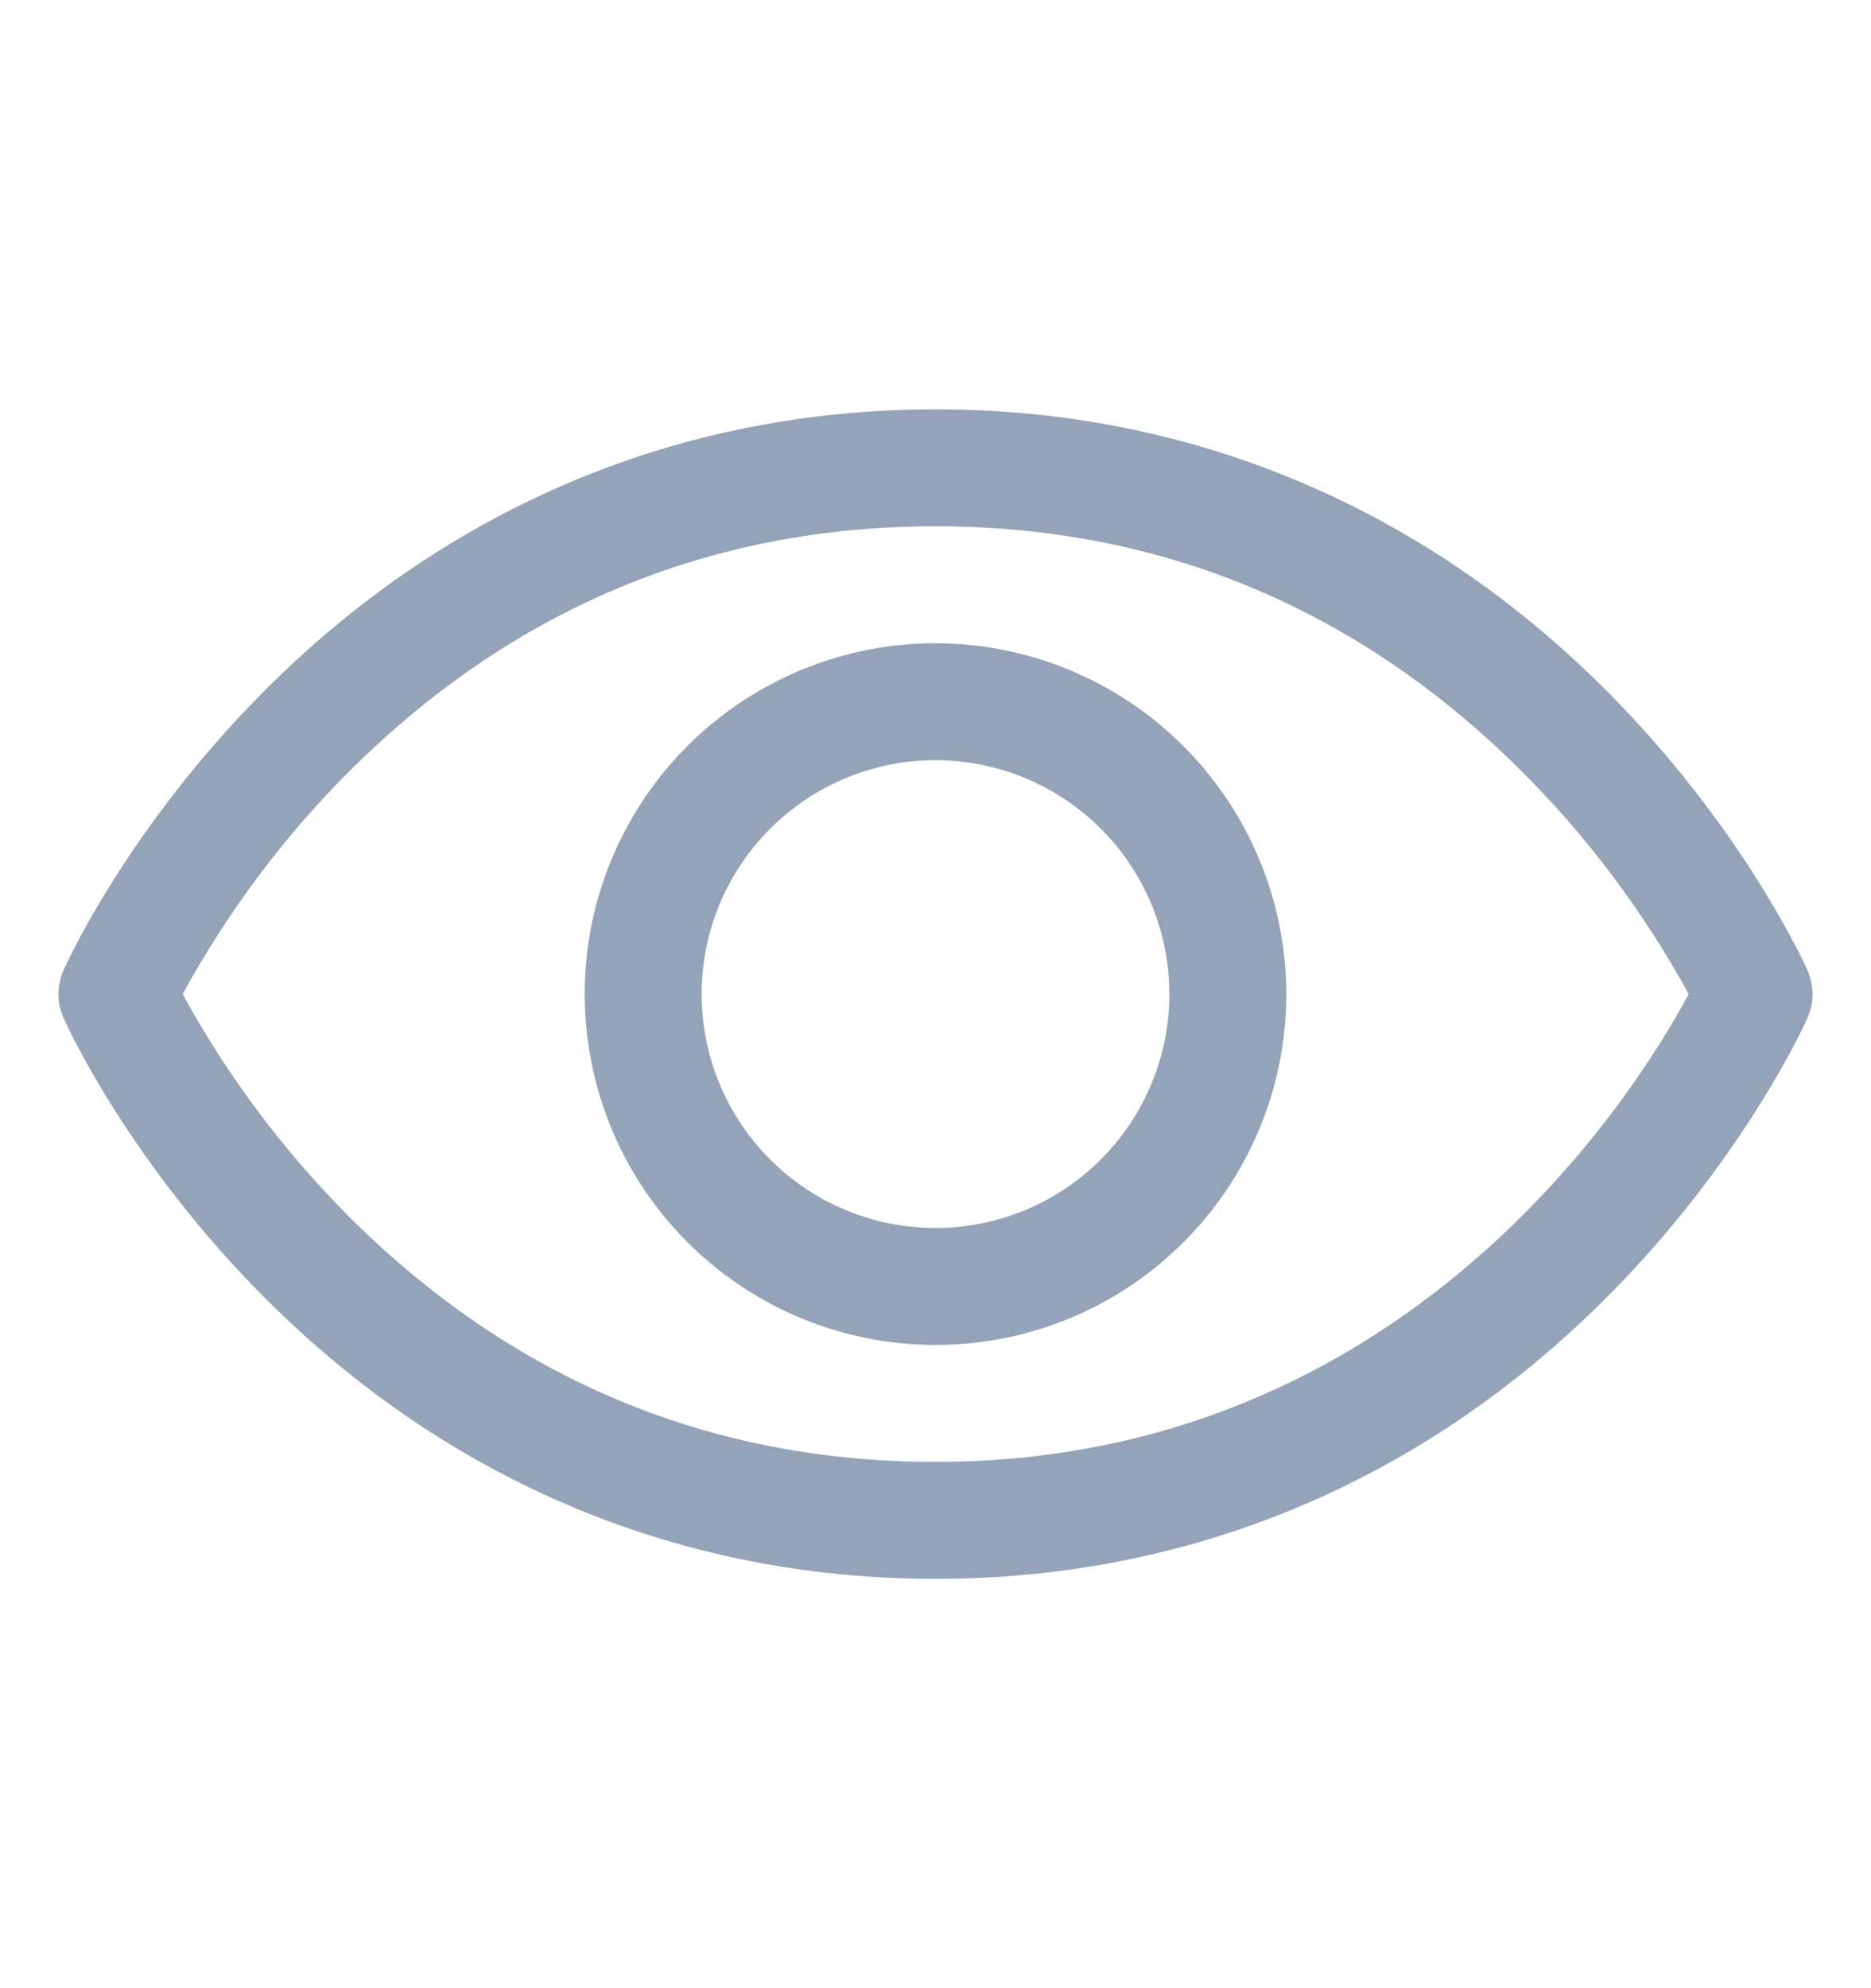 <svg width="16" height="17" viewBox="0 0 16 17" fill="none" xmlns="http://www.w3.org/2000/svg">
<path d="M15.457 8.297C15.435 8.248 14.906 7.074 13.729 5.897C12.161 4.329 10.18 3.5 8 3.5C5.82 3.5 3.839 4.329 2.271 5.897C1.094 7.074 0.562 8.25 0.543 8.297C0.515 8.361 0.5 8.431 0.5 8.501C0.5 8.571 0.515 8.64 0.543 8.704C0.565 8.753 1.094 9.927 2.271 11.104C3.839 12.671 5.82 13.5 8 13.5C10.18 13.5 12.161 12.671 13.729 11.104C14.906 9.927 15.435 8.753 15.457 8.704C15.485 8.64 15.5 8.571 15.5 8.501C15.5 8.431 15.485 8.361 15.457 8.297ZM8 12.5C6.076 12.5 4.396 11.801 3.004 10.422C2.434 9.854 1.948 9.207 1.562 8.5C1.948 7.793 2.433 7.146 3.004 6.578C4.396 5.199 6.076 4.5 8 4.5C9.924 4.5 11.604 5.199 12.996 6.578C13.568 7.146 14.054 7.793 14.441 8.5C13.99 9.341 12.027 12.5 8 12.5ZM8 5.5C7.407 5.5 6.827 5.676 6.333 6.006C5.84 6.335 5.455 6.804 5.228 7.352C5.001 7.9 4.942 8.503 5.058 9.085C5.173 9.667 5.459 10.202 5.879 10.621C6.298 11.041 6.833 11.327 7.415 11.442C7.997 11.558 8.6 11.499 9.148 11.272C9.696 11.045 10.165 10.66 10.494 10.167C10.824 9.673 11 9.093 11 8.5C10.999 7.705 10.683 6.942 10.12 6.38C9.558 5.817 8.795 5.501 8 5.5ZM8 10.5C7.604 10.5 7.218 10.383 6.889 10.163C6.56 9.943 6.304 9.631 6.152 9.265C6.001 8.9 5.961 8.498 6.038 8.11C6.116 7.722 6.306 7.365 6.586 7.086C6.865 6.806 7.222 6.616 7.61 6.538C7.998 6.461 8.4 6.501 8.765 6.652C9.131 6.804 9.443 7.06 9.663 7.389C9.883 7.718 10 8.104 10 8.5C10 9.03 9.789 9.539 9.414 9.914C9.039 10.289 8.53 10.5 8 10.5Z" fill="#94A3B8"/>
</svg>
